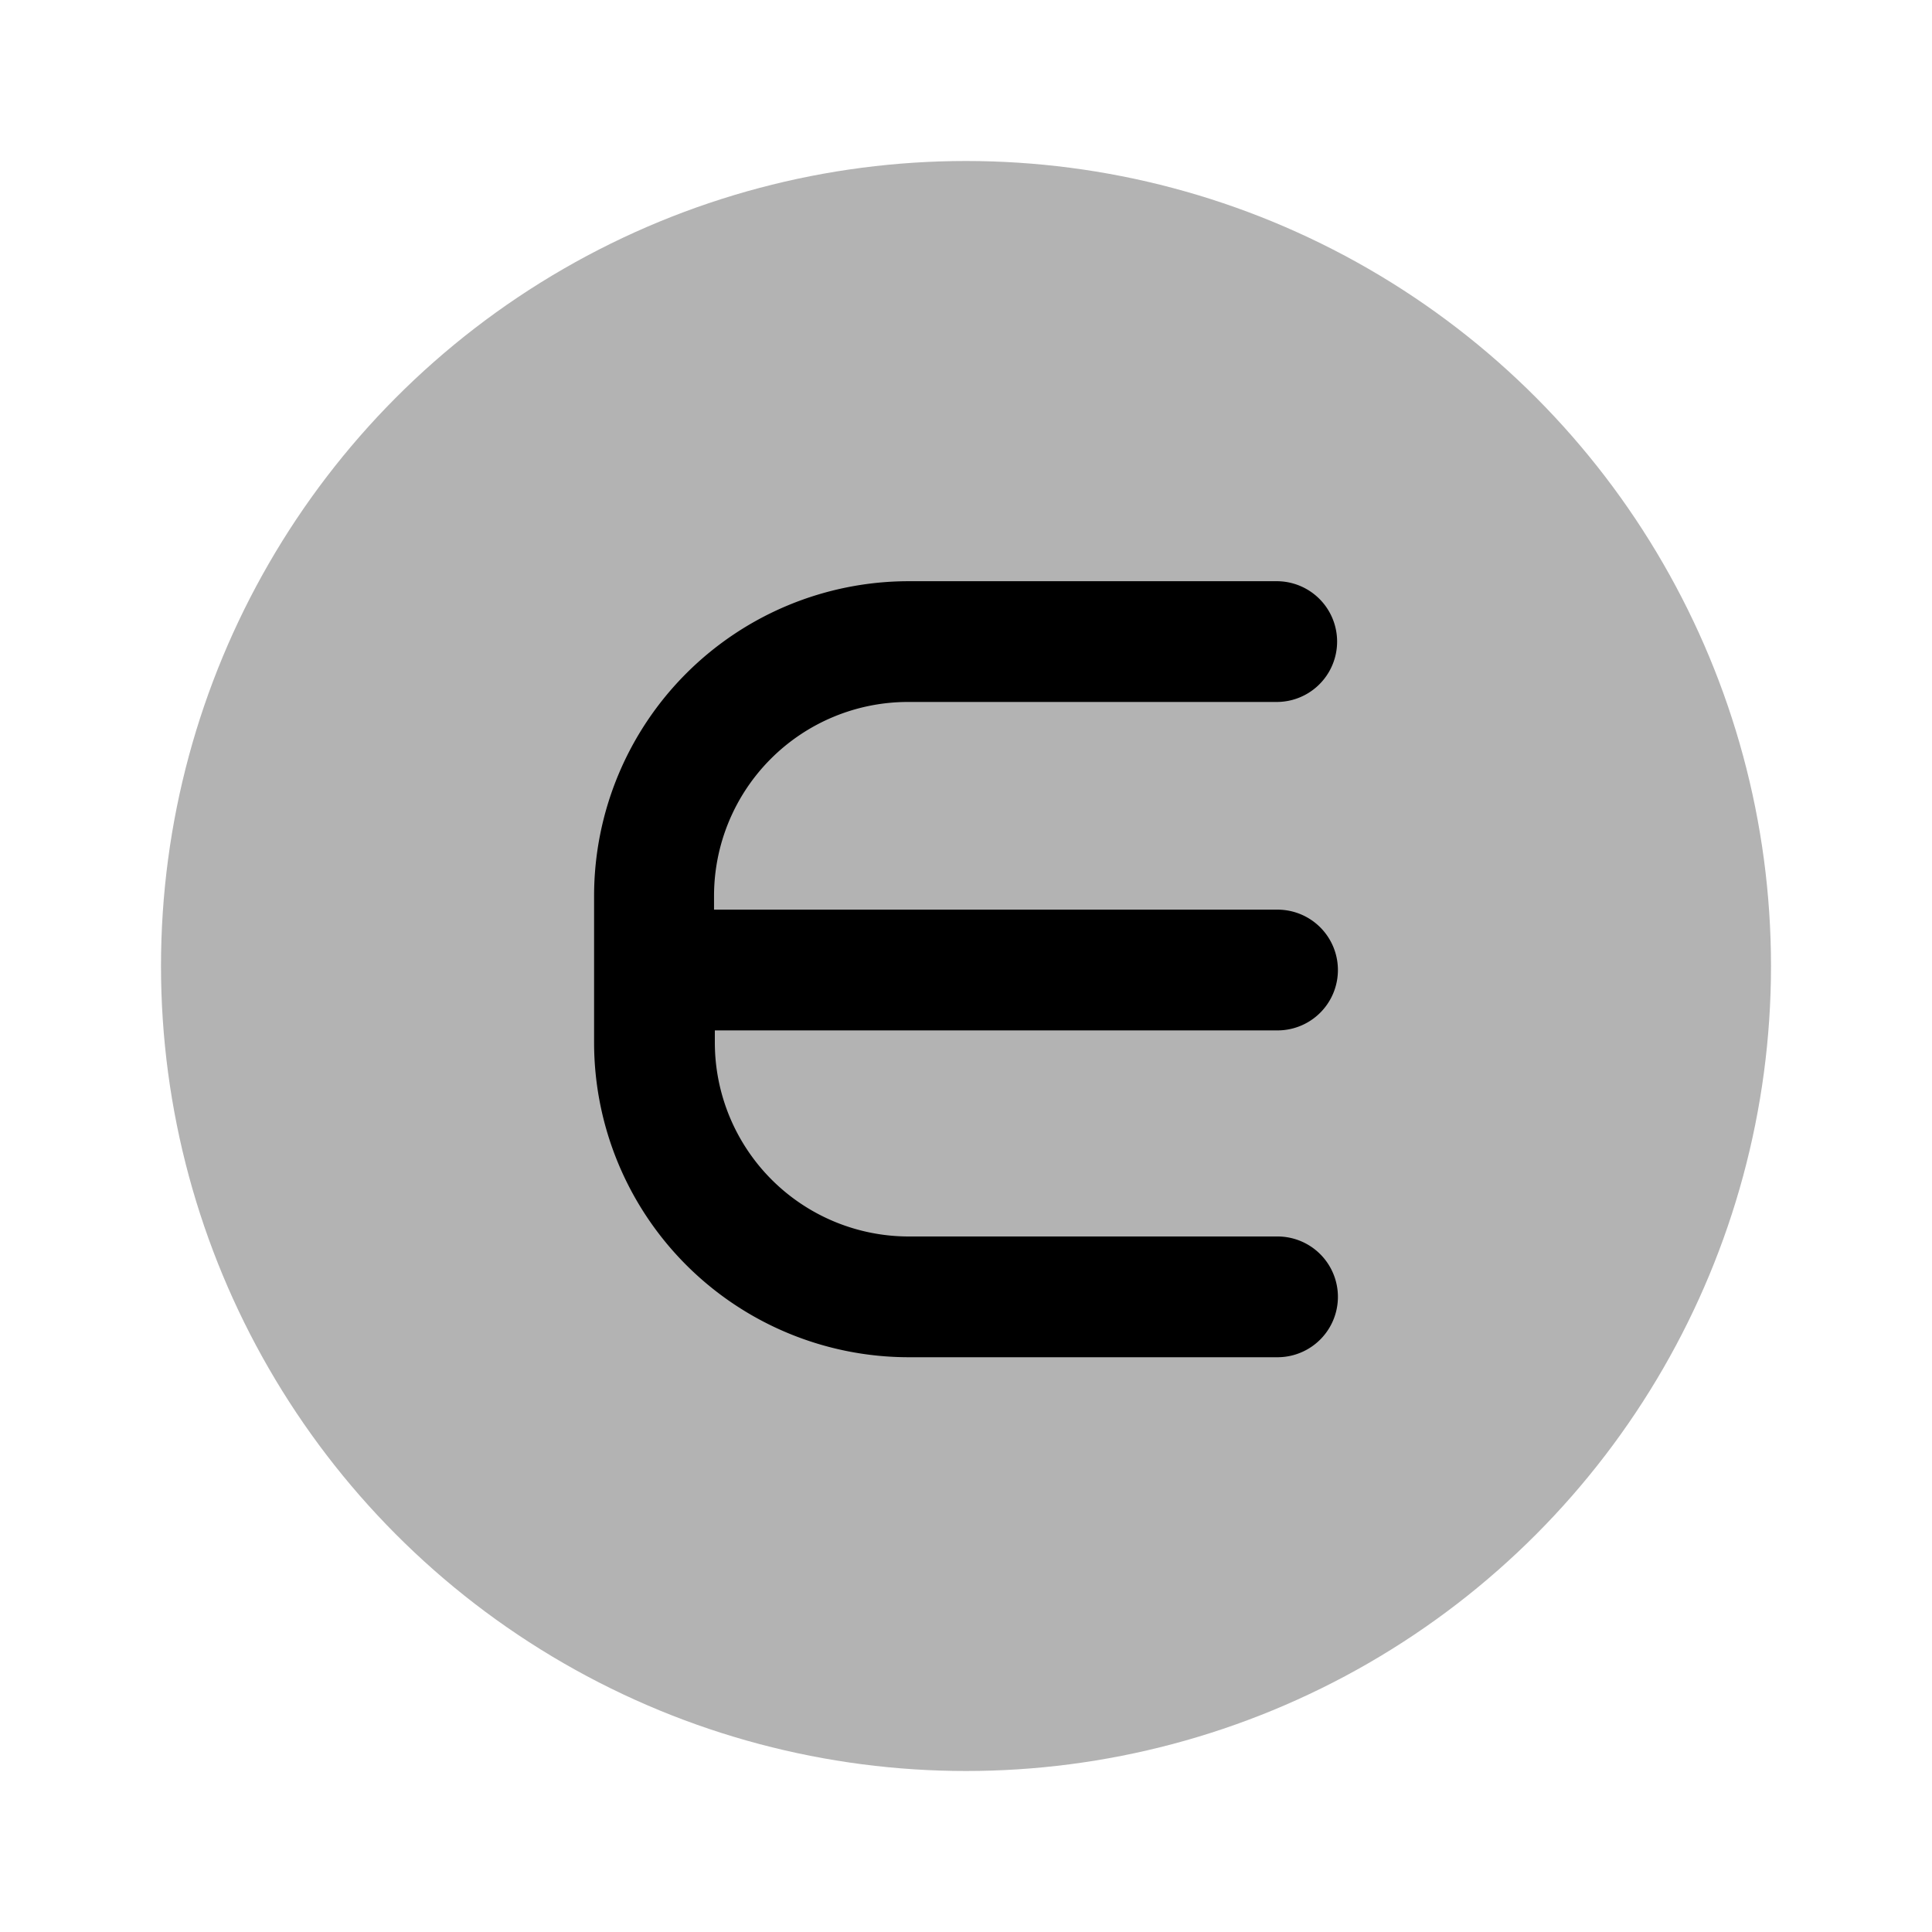 <svg xmlns="http://www.w3.org/2000/svg" viewBox="0 0 24 24"><defs><style>.cls-1{opacity:0.3;}</style></defs><g id="finance"><g id="enjin-coin-_enj_" data-name="enjin-coin-(enj)"><path d="M15.87,12.8h0a.75.75,0,0,0,0-1.5l-7,0v-.17a2.41,2.41,0,0,1,2.41-2.41h4.58a.75.75,0,0,0,0-1.5H11.29a3.91,3.91,0,0,0-3.91,3.91v1.82a3.91,3.91,0,0,0,3.91,3.91h4.58a.75.75,0,0,0,0-1.5H11.29a2.41,2.41,0,0,1-2.41-2.41v-.15Z"/><circle class="cls-1" cx="12" cy="12" r="10"/></g></g></svg>